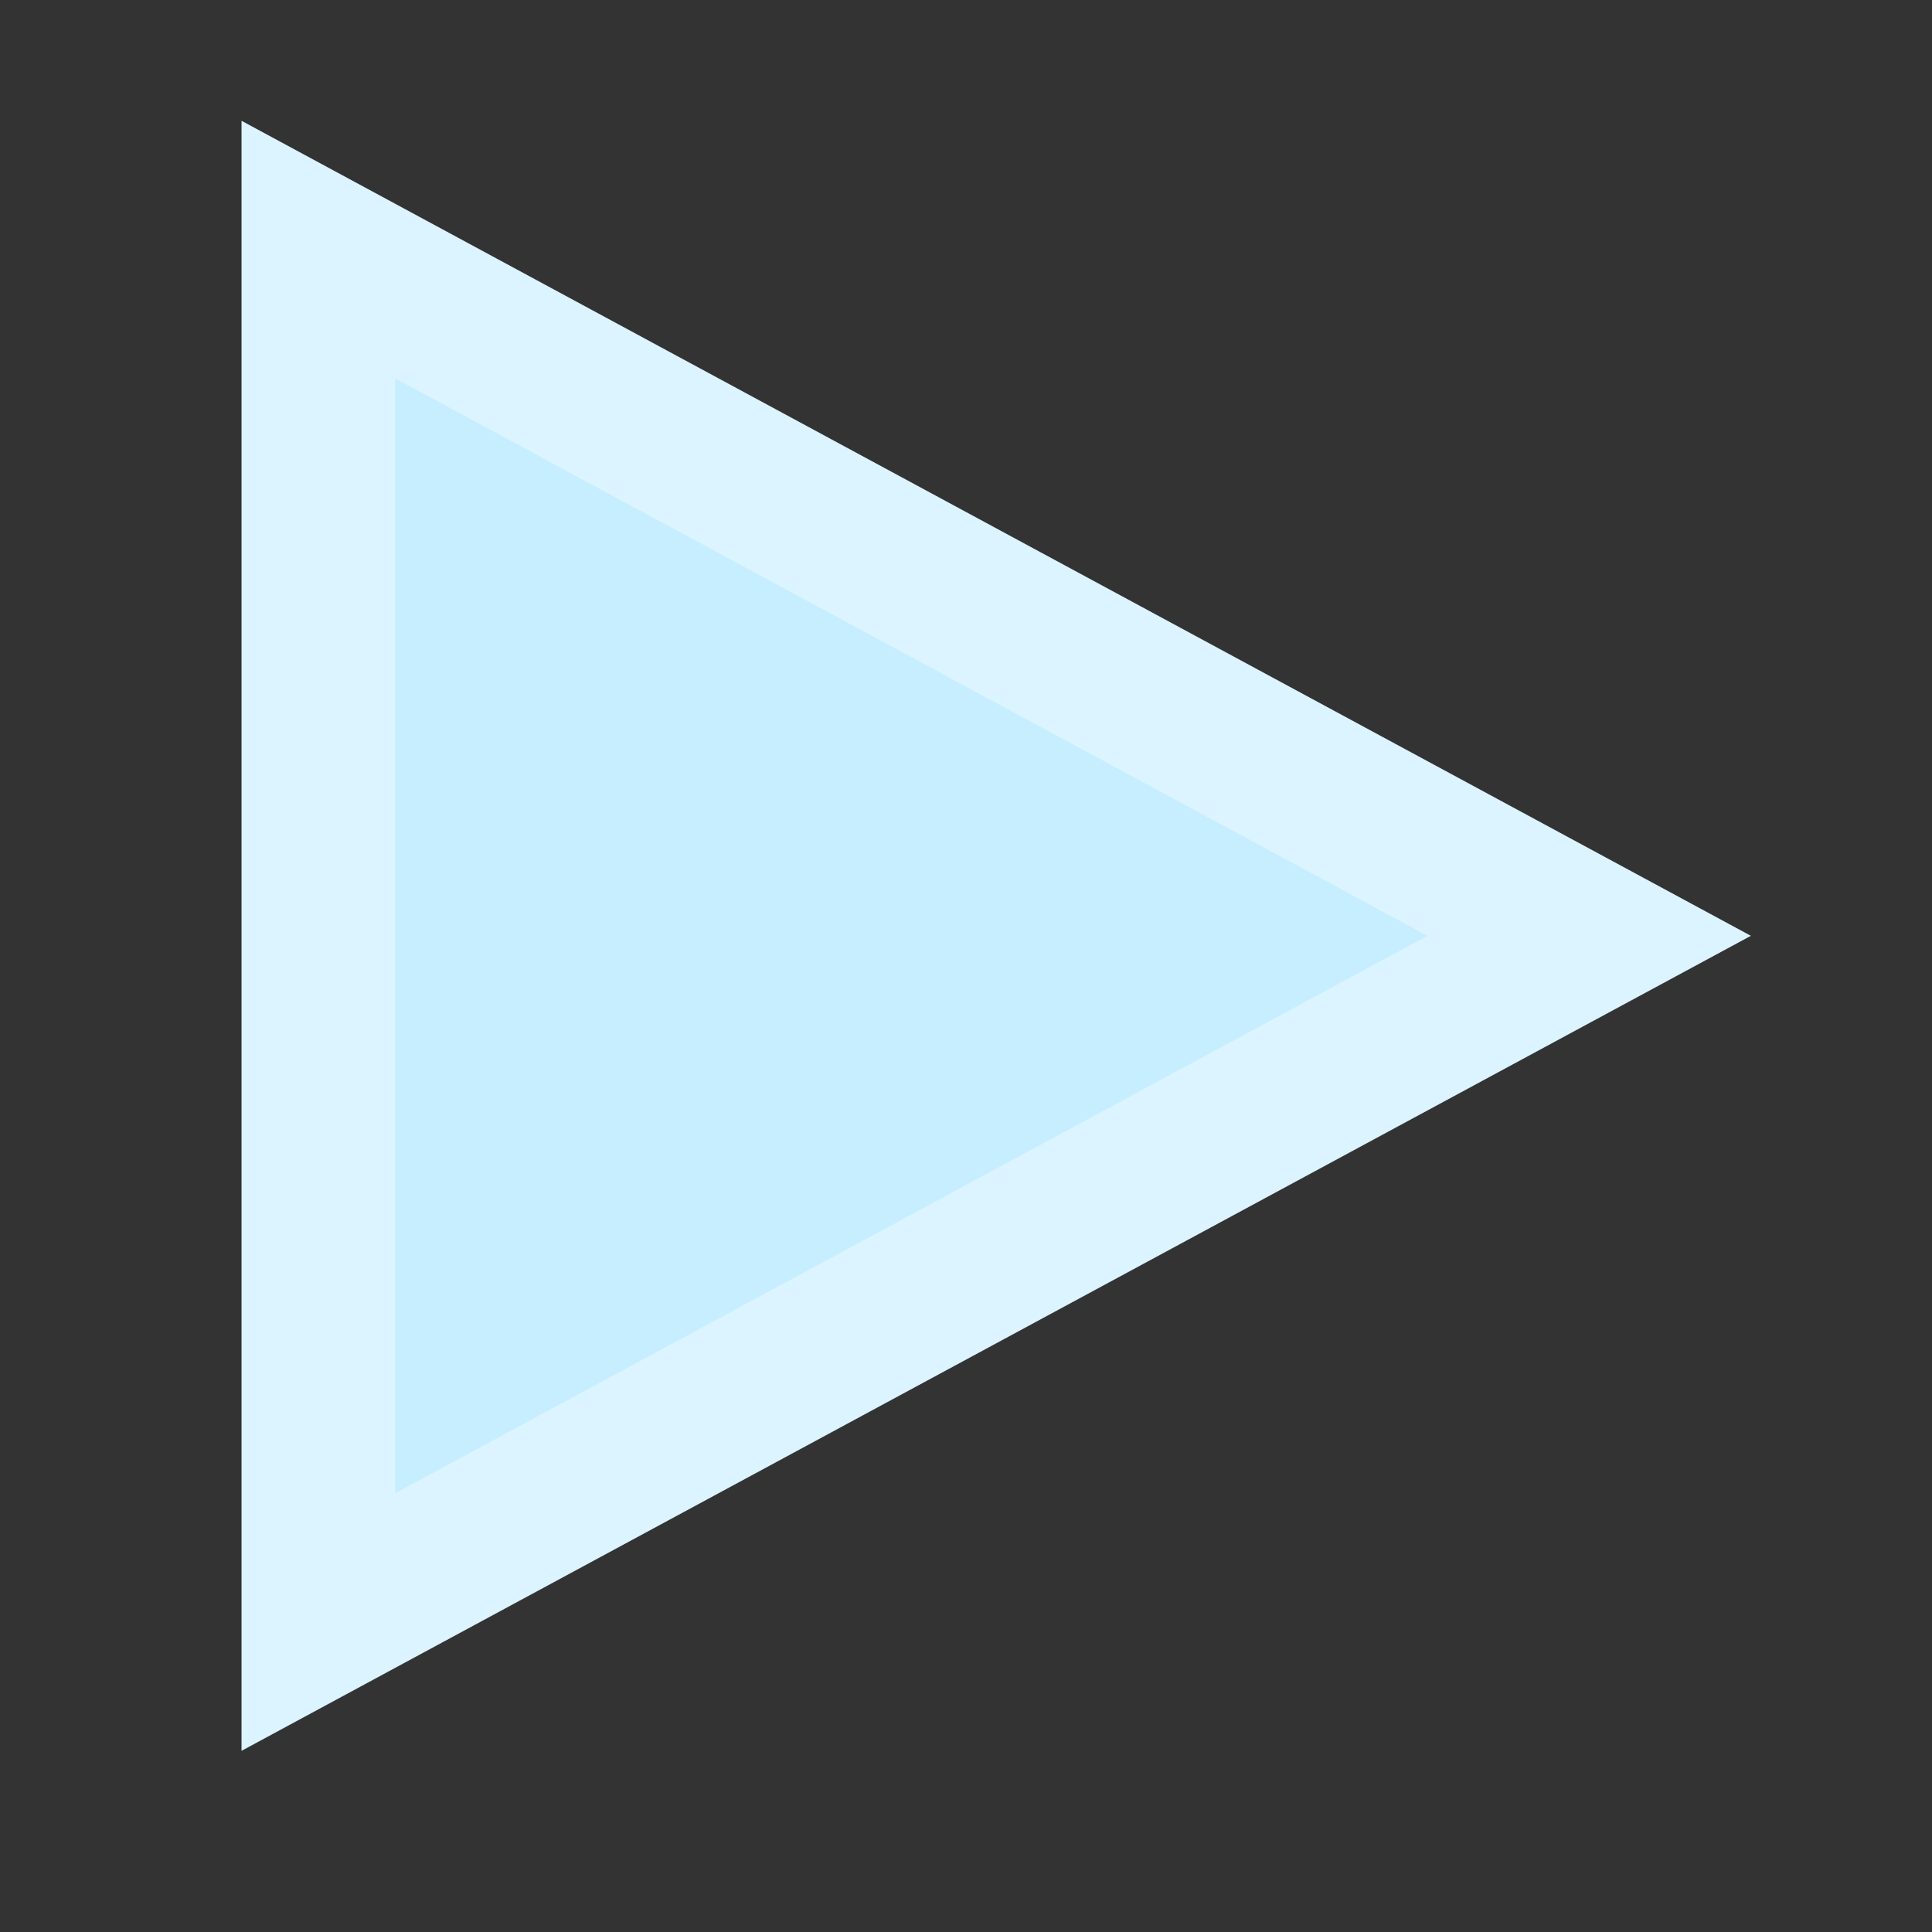 <svg width="32" height="32" viewBox="0 0 32 32" fill="none" xmlns="http://www.w3.org/2000/svg">
<rect x="0" y="0" width="32" height="32" fill="#333333" stroke="none"/>
<path d="M5.273 4.134L26.322 15.5L5.273 26.866L5.273 4.134Z" fill="#C7EEFF" stroke="#DBF4FF" stroke-width="2.545"/>
</svg>
